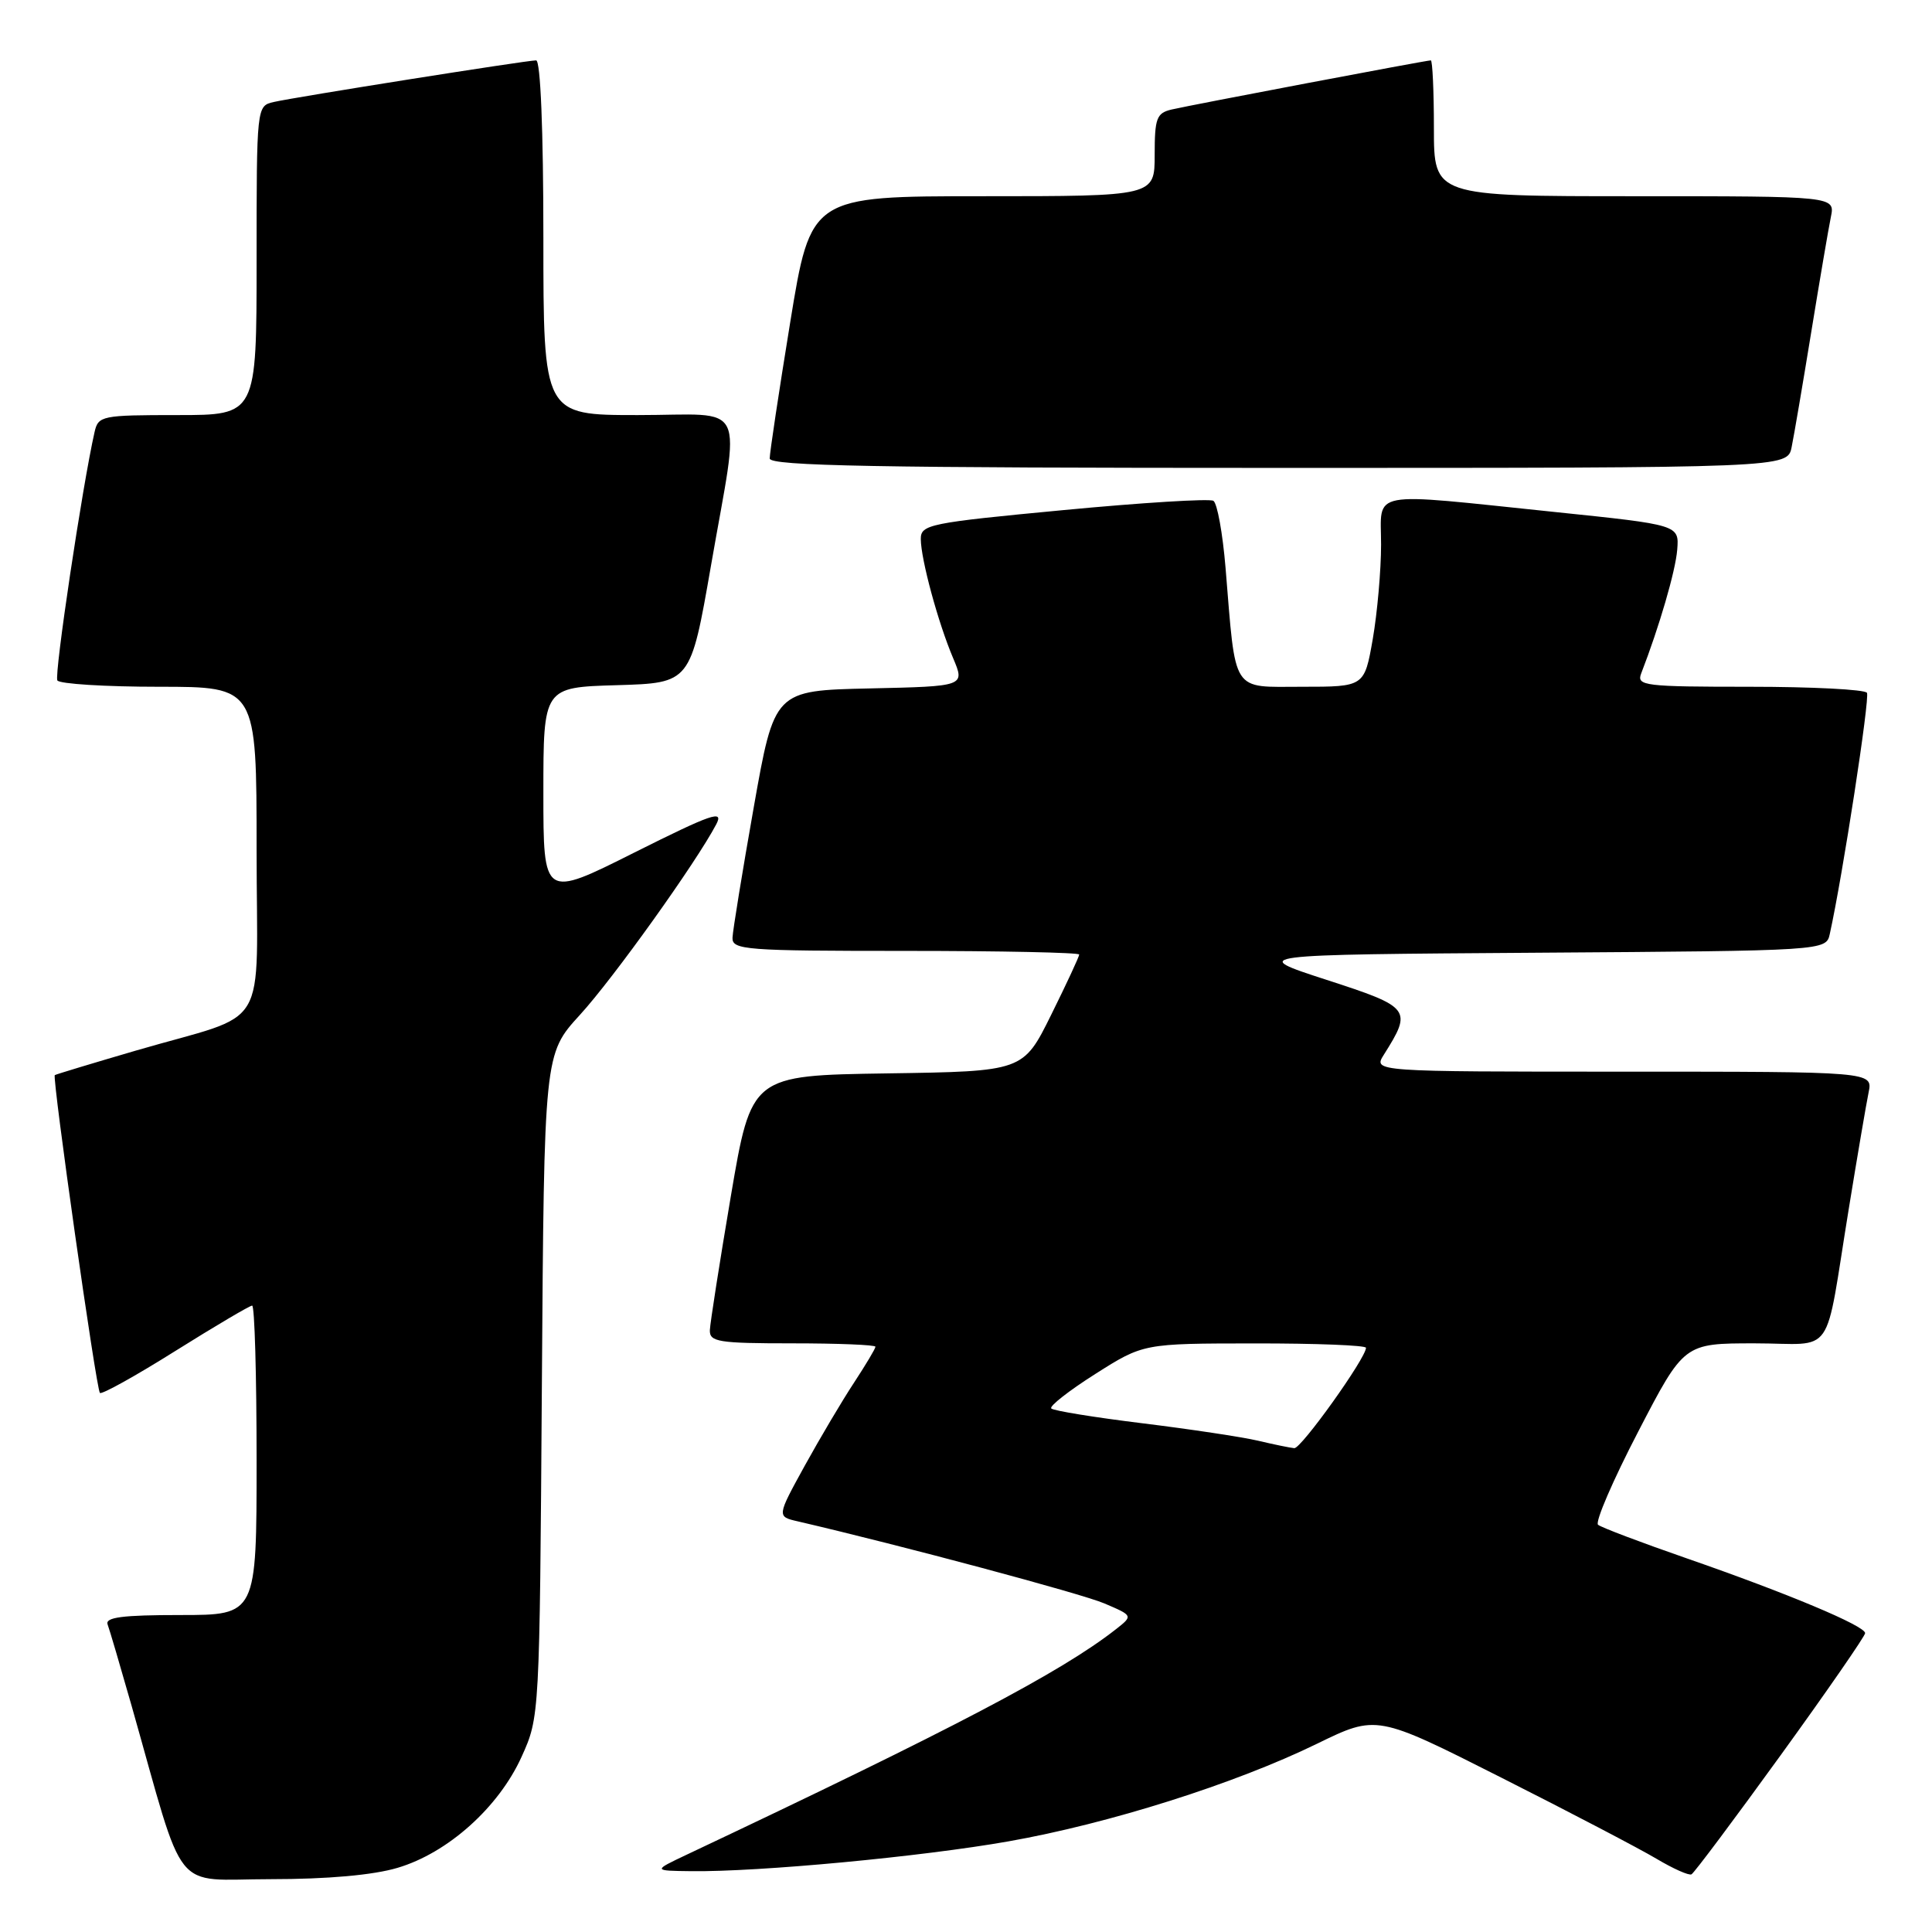 <?xml version="1.0" encoding="UTF-8" standalone="no"?>
<!DOCTYPE svg PUBLIC "-//W3C//DTD SVG 1.1//EN" "http://www.w3.org/Graphics/SVG/1.1/DTD/svg11.dtd" >
<svg xmlns="http://www.w3.org/2000/svg" xmlns:xlink="http://www.w3.org/1999/xlink" version="1.1" viewBox="0 0 256 256">
 <g >
 <path fill="currentColor"
d=" M 52.67 247.50 C 59.34 245.53 66.08 239.48 69.11 232.79 C 71.50 227.51 71.50 227.44 71.80 183.59 C 72.10 139.67 72.10 139.67 76.83 134.49 C 81.28 129.63 92.25 114.28 94.91 109.22 C 95.93 107.27 94.34 107.82 84.05 112.97 C 72.00 119.02 72.00 119.02 72.00 105.04 C 72.00 91.07 72.00 91.07 81.75 90.79 C 91.50 90.50 91.50 90.50 94.20 75.00 C 98.09 52.58 99.27 55.00 84.50 55.00 C 72.00 55.00 72.00 55.00 72.00 31.50 C 72.00 17.22 71.62 8.00 71.04 8.00 C 69.77 8.00 39.11 12.86 36.25 13.52 C 34.01 14.04 34.00 14.10 34.00 34.52 C 34.00 55.00 34.00 55.00 23.52 55.00 C 13.47 55.00 13.02 55.09 12.53 57.25 C 10.91 64.38 7.16 89.44 7.60 90.16 C 7.88 90.62 13.94 91.00 21.06 91.00 C 34.00 91.00 34.00 91.00 34.00 112.52 C 34.00 137.38 36.07 133.93 18.00 139.21 C 12.22 140.90 7.39 142.36 7.26 142.46 C 6.89 142.75 12.75 184.09 13.24 184.57 C 13.48 184.81 17.98 182.31 23.25 179.00 C 28.52 175.70 33.09 173.00 33.41 173.00 C 33.74 173.00 34.00 182.22 34.00 193.50 C 34.00 214.00 34.00 214.00 23.89 214.00 C 16.22 214.00 13.90 214.30 14.26 215.25 C 14.52 215.94 15.94 220.78 17.43 226.00 C 24.69 251.58 22.62 249.00 35.86 249.00 C 43.40 249.00 49.45 248.46 52.67 247.50 Z  M 235.95 232.57 C 242.11 224.06 247.14 216.78 247.14 216.40 C 247.13 215.43 236.79 211.10 223.50 206.49 C 217.45 204.39 212.16 202.39 211.75 202.04 C 211.33 201.68 213.73 196.13 217.07 189.70 C 223.14 178.00 223.14 178.00 232.49 178.00 C 243.34 178.00 241.67 180.40 245.00 160.00 C 246.12 153.12 247.29 146.26 247.60 144.75 C 248.16 142.00 248.16 142.00 215.06 142.00 C 181.95 142.00 181.95 142.00 183.37 139.75 C 187.16 133.74 186.95 133.46 175.79 129.84 C 165.50 126.50 165.50 126.50 203.73 126.24 C 241.97 125.98 241.97 125.98 242.46 123.74 C 244.16 116.05 247.79 92.47 247.38 91.80 C 247.11 91.36 240.11 91.00 231.83 91.00 C 217.91 91.00 216.84 90.87 217.46 89.25 C 219.88 83.00 222.01 75.67 222.24 72.85 C 222.50 69.55 222.50 69.55 206.00 67.84 C 180.93 65.24 183.00 64.85 183.00 72.17 C 183.00 75.56 182.50 81.19 181.90 84.67 C 180.79 91.00 180.79 91.00 172.53 91.00 C 163.08 91.00 163.78 92.09 162.39 75.22 C 162.01 70.66 161.29 66.68 160.78 66.36 C 160.26 66.05 151.33 66.60 140.92 67.59 C 123.07 69.28 122.00 69.50 122.01 71.44 C 122.03 74.13 124.30 82.51 126.30 87.22 C 127.87 90.94 127.87 90.94 115.24 91.22 C 102.61 91.50 102.61 91.50 99.87 107.00 C 98.36 115.53 97.10 123.29 97.06 124.25 C 97.00 125.87 98.74 126.00 120.00 126.00 C 132.65 126.00 143.00 126.22 143.00 126.48 C 143.00 126.75 141.33 130.34 139.29 134.46 C 135.58 141.96 135.58 141.96 117.57 142.23 C 99.56 142.50 99.56 142.50 96.84 158.50 C 95.35 167.30 94.10 175.29 94.06 176.25 C 94.01 177.81 95.17 178.00 105.00 178.00 C 111.05 178.00 116.00 178.20 116.00 178.45 C 116.00 178.70 114.72 180.83 113.17 183.20 C 111.61 185.56 108.67 190.53 106.63 194.22 C 102.93 200.95 102.93 200.95 105.72 201.59 C 119.51 204.80 143.25 211.15 146.33 212.46 C 150.15 214.09 150.15 214.09 147.83 215.91 C 140.60 221.57 126.30 229.08 91.00 245.75 C 86.50 247.88 86.50 247.88 91.60 247.94 C 100.57 248.05 122.14 246.02 133.63 243.99 C 146.95 241.64 163.64 236.36 174.50 231.06 C 182.42 227.20 182.42 227.20 198.96 235.56 C 208.06 240.15 217.30 244.99 219.50 246.30 C 221.70 247.61 223.78 248.54 224.13 248.36 C 224.48 248.18 229.80 241.07 235.95 232.57 Z  M 237.40 59.25 C 237.71 57.74 238.88 50.88 240.00 44.00 C 241.12 37.12 242.29 30.26 242.60 28.75 C 243.16 26.00 243.16 26.00 216.58 26.00 C 190.00 26.00 190.00 26.00 190.00 17.00 C 190.00 12.05 189.81 8.00 189.59 8.00 C 188.98 8.00 157.88 13.90 155.25 14.51 C 153.25 14.98 153.00 15.66 153.00 20.52 C 153.00 26.00 153.00 26.00 130.21 26.00 C 107.43 26.00 107.43 26.00 104.70 42.75 C 103.20 51.96 101.98 60.06 101.99 60.75 C 102.00 61.74 116.16 62.00 169.42 62.00 C 236.84 62.00 236.84 62.00 237.40 59.25 Z  M 166.69 190.90 C 164.60 190.41 157.70 189.37 151.36 188.59 C 145.02 187.81 139.59 186.93 139.30 186.63 C 139.00 186.34 141.63 184.28 145.13 182.06 C 151.50 178.02 151.50 178.02 166.25 178.01 C 174.36 178.00 181.00 178.26 181.00 178.59 C 181.00 179.95 172.41 191.97 171.50 191.89 C 170.95 191.84 168.79 191.40 166.69 190.90 Z "/>
</g>
</svg>